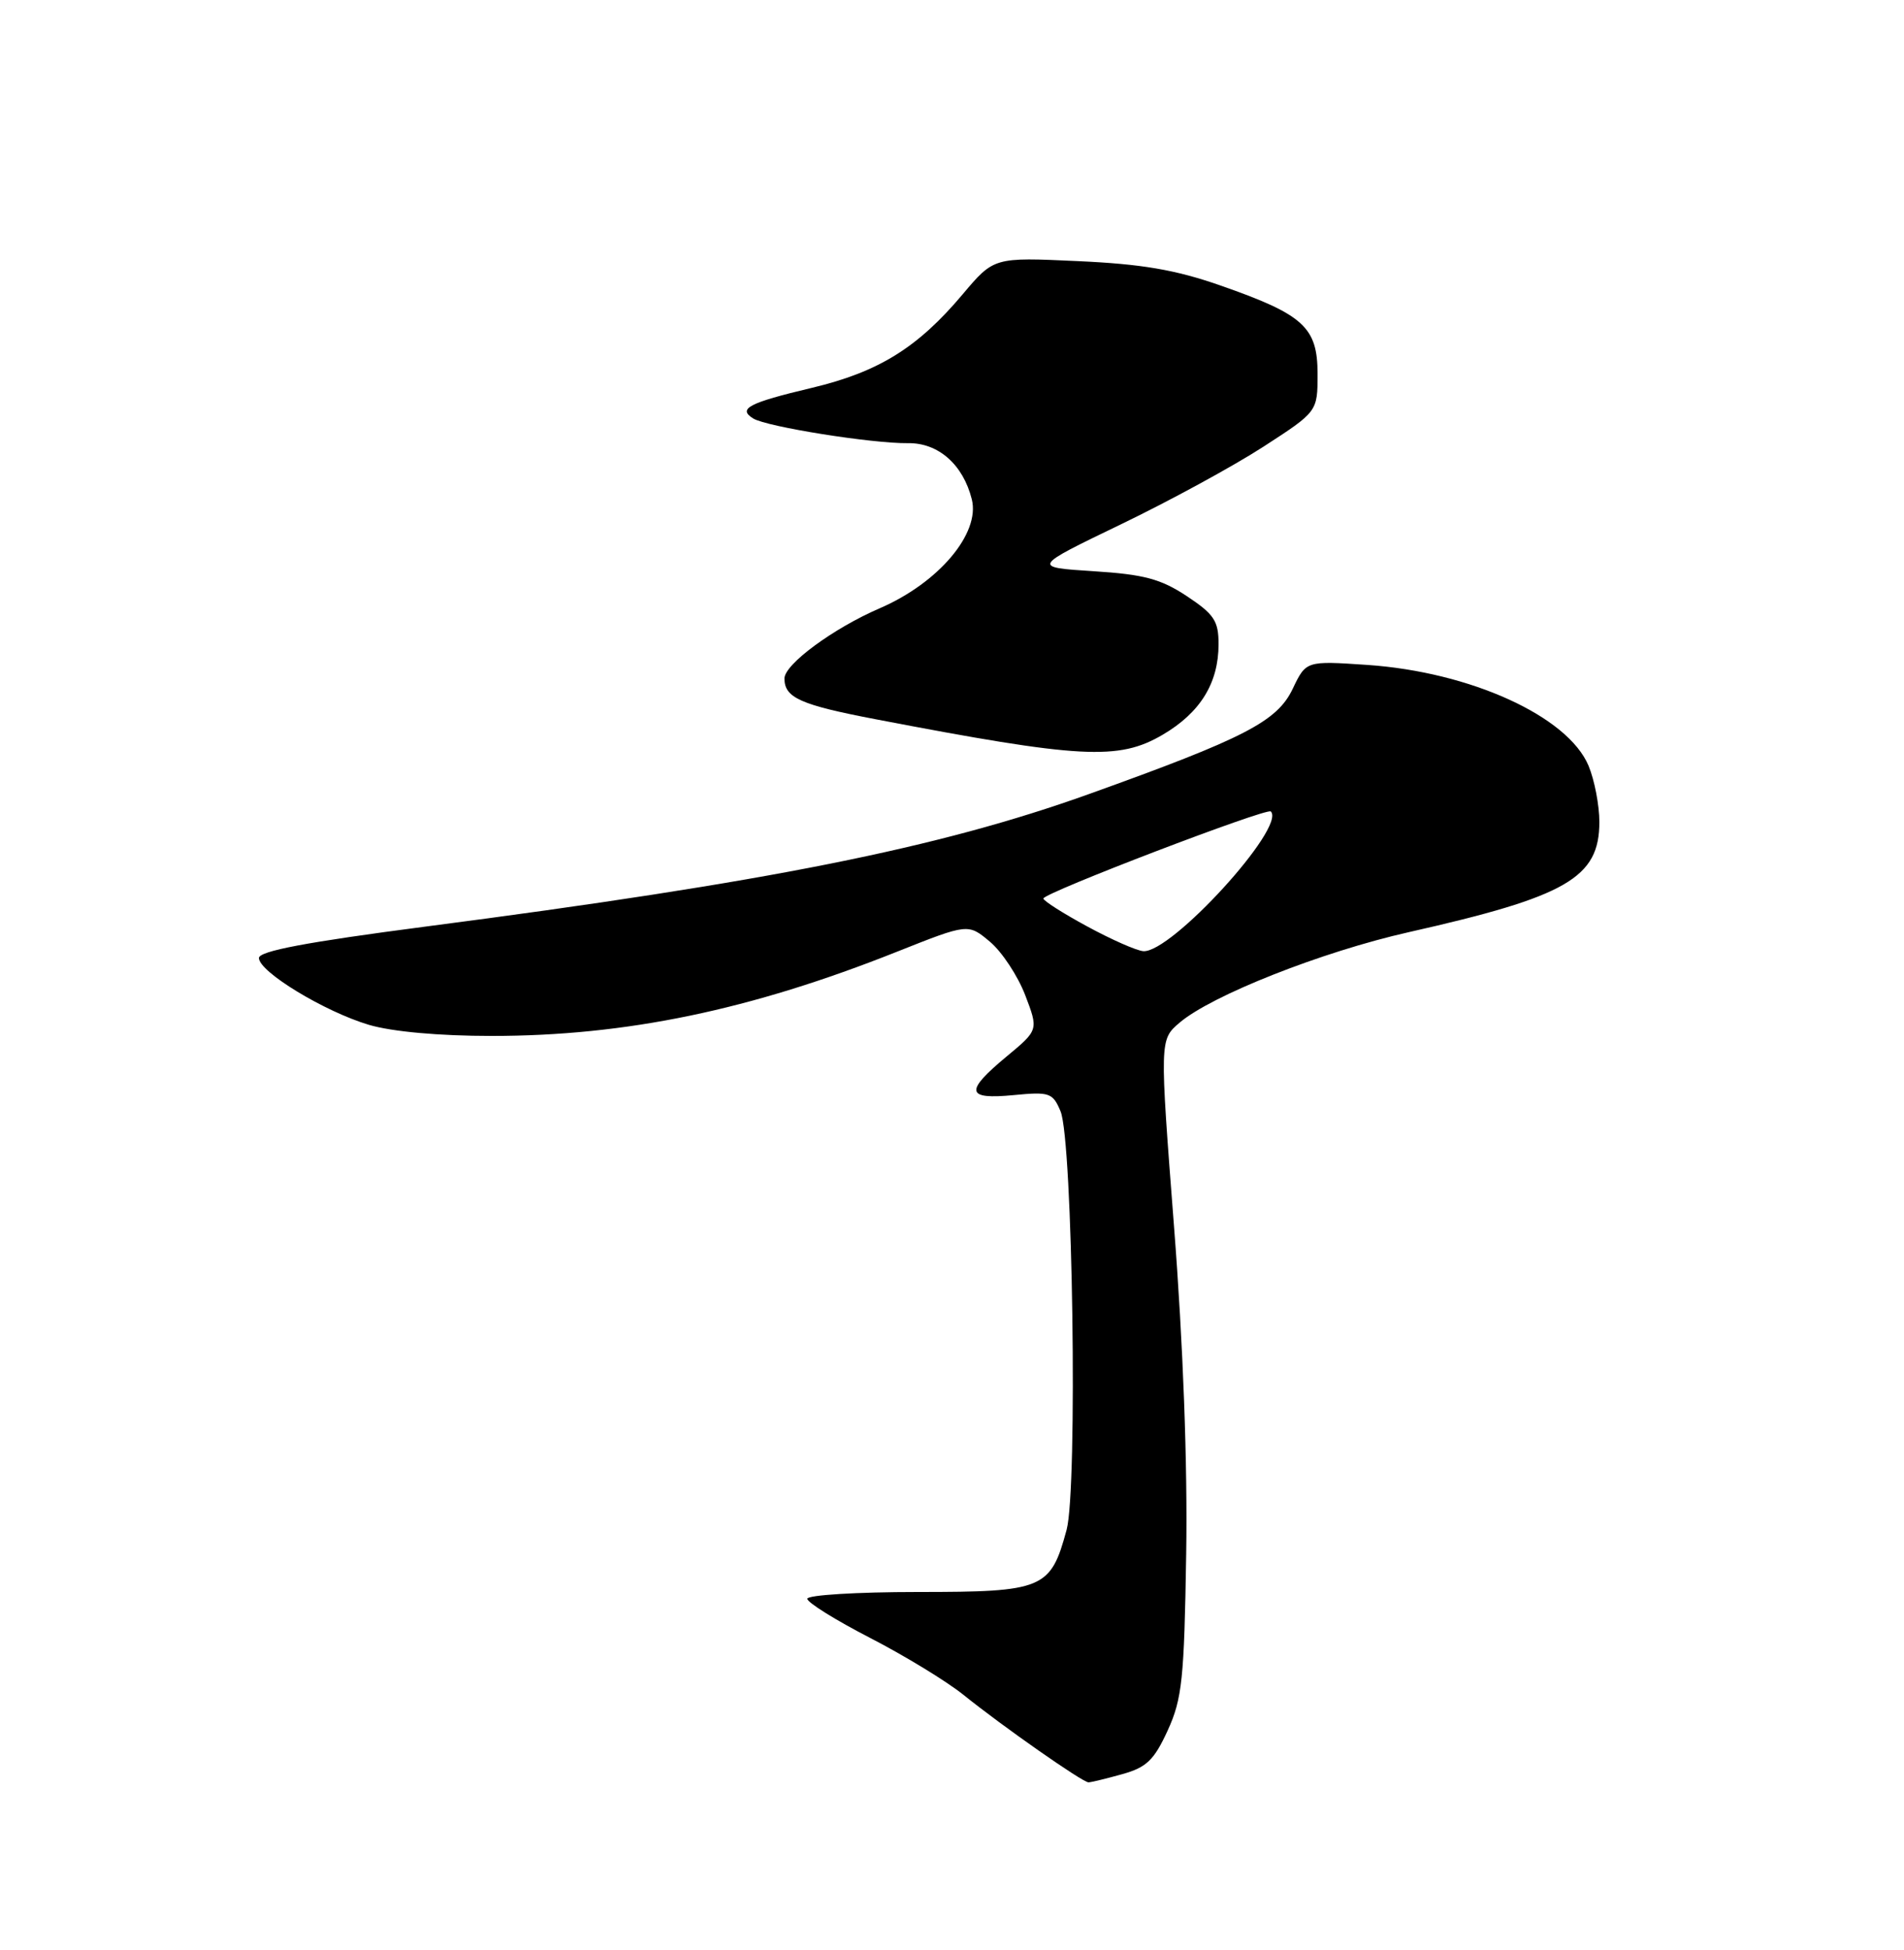 <?xml version="1.0" encoding="UTF-8" standalone="no"?>
<!DOCTYPE svg PUBLIC "-//W3C//DTD SVG 1.1//EN" "http://www.w3.org/Graphics/SVG/1.1/DTD/svg11.dtd" >
<svg xmlns="http://www.w3.org/2000/svg" xmlns:xlink="http://www.w3.org/1999/xlink" version="1.1" viewBox="0 0 250 256">
 <g >
 <path fill="currentColor"
d=" M 147.34 232.92 C 150.54 232.03 151.53 231.08 153.32 227.18 C 155.22 223.03 155.49 220.41 155.75 204.00 C 155.94 192.36 155.35 176.42 154.15 161.00 C 152.26 136.50 152.26 136.50 154.88 134.26 C 159.09 130.67 173.57 124.95 184.96 122.38 C 205.73 117.70 210.00 115.24 210.00 107.91 C 210.00 105.73 209.36 102.40 208.58 100.53 C 205.86 94.04 193.07 88.21 179.50 87.29 C 171.49 86.75 171.49 86.75 169.73 90.44 C 167.69 94.71 163.44 96.91 143.00 104.24 C 123.20 111.34 100.91 115.79 55.75 121.66 C 40.26 123.68 34.00 124.86 34.00 125.77 C 34.00 127.58 42.60 132.80 48.43 134.54 C 51.48 135.44 57.64 136.00 64.55 136.00 C 82.19 136.00 98.53 132.61 117.81 124.93 C 127.12 121.23 127.12 121.23 129.99 123.64 C 131.57 124.97 133.64 128.12 134.61 130.64 C 136.36 135.22 136.36 135.22 132.18 138.69 C 126.63 143.30 126.82 144.37 133.08 143.77 C 137.81 143.31 138.23 143.46 139.25 145.89 C 140.86 149.70 141.51 195.37 140.05 200.83 C 137.95 208.61 137.02 209.00 120.50 209.00 C 112.53 209.00 106.00 209.40 106.00 209.89 C 106.00 210.38 109.71 212.69 114.25 215.03 C 118.79 217.37 124.30 220.73 126.50 222.50 C 131.64 226.64 142.16 234.00 142.92 233.99 C 143.24 233.99 145.23 233.51 147.34 232.92 Z  M 152.66 96.46 C 157.60 93.56 160.00 89.68 160.00 84.56 C 160.00 81.52 159.42 80.64 155.83 78.26 C 152.41 76.00 150.21 75.41 143.58 74.99 C 135.50 74.47 135.50 74.47 147.13 68.86 C 153.53 65.78 161.97 61.18 165.88 58.65 C 173.00 54.04 173.00 54.04 173.00 49.09 C 173.00 42.95 171.17 41.29 160.22 37.47 C 154.32 35.41 149.91 34.66 141.50 34.28 C 130.50 33.77 130.50 33.77 126.38 38.66 C 120.49 45.65 115.37 48.83 106.59 50.92 C 98.29 52.89 96.83 53.66 98.90 54.94 C 100.67 56.03 114.52 58.24 119.23 58.18 C 123.20 58.12 126.46 60.99 127.60 65.55 C 128.73 70.03 123.23 76.53 115.50 79.86 C 109.43 82.48 103.00 87.21 103.00 89.07 C 103.00 91.60 105.07 92.53 115.00 94.43 C 141.92 99.59 146.86 99.86 152.66 96.46 Z  M 142.75 121.62 C 139.59 119.91 137.00 118.26 137.00 117.96 C 137.00 117.23 166.34 106.01 166.86 106.53 C 168.91 108.58 153.76 125.16 150.11 124.87 C 149.22 124.80 145.91 123.34 142.75 121.62 Z "/>
</g>
</svg>